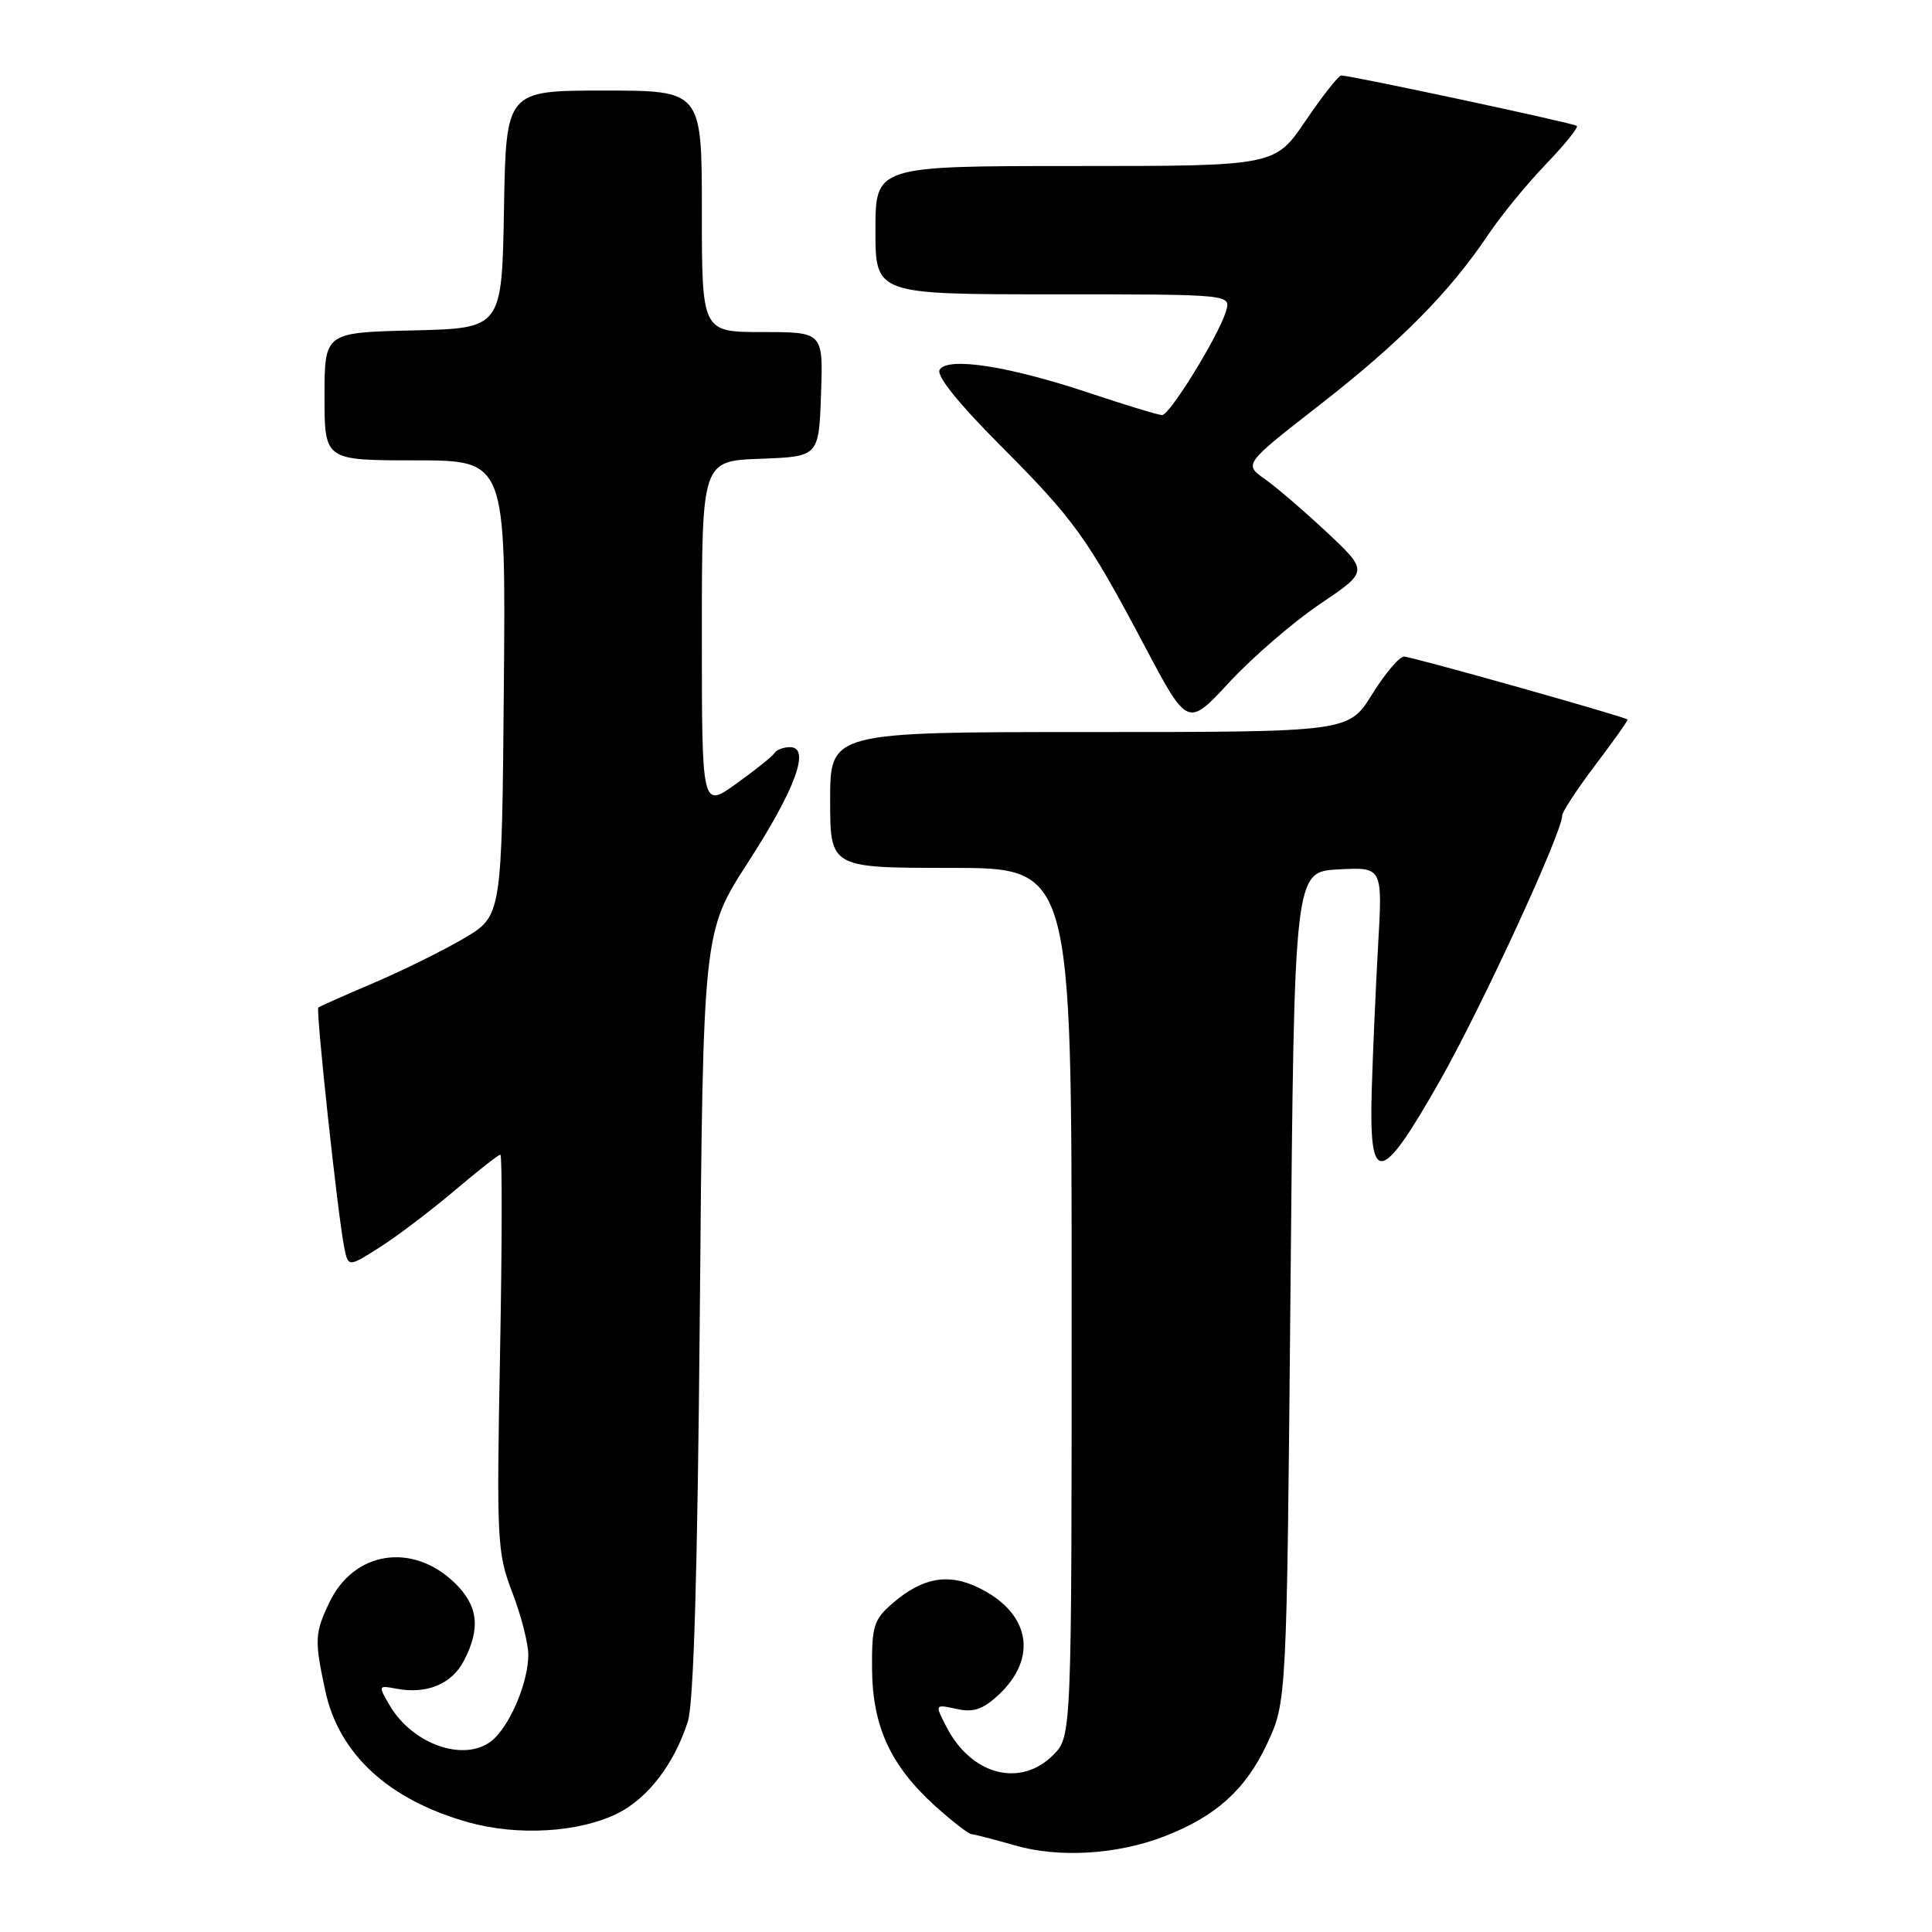 <?xml version="1.0" encoding="UTF-8" standalone="no"?>
<!DOCTYPE svg PUBLIC "-//W3C//DTD SVG 1.1//EN" "http://www.w3.org/Graphics/SVG/1.1/DTD/svg11.dtd" >
<svg xmlns="http://www.w3.org/2000/svg" xmlns:xlink="http://www.w3.org/1999/xlink" version="1.1" viewBox="0 0 256 256">
 <g >
 <path fill="currentColor"
d=" M 154.25 243.34 C 161.09 240.70 165.04 237.15 167.87 231.11 C 170.50 225.50 170.50 225.50 171.00 170.50 C 171.50 115.50 171.50 115.50 177.35 115.20 C 183.20 114.89 183.20 114.89 182.61 125.20 C 182.29 130.86 181.91 139.54 181.76 144.48 C 181.39 157.29 182.92 157.08 190.80 143.20 C 196.33 133.45 207.00 110.31 207.00 108.06 C 207.00 107.57 208.99 104.55 211.41 101.34 C 213.84 98.13 215.76 95.43 215.66 95.34 C 215.26 94.95 187.03 87.00 186.04 87.00 C 185.42 87.00 183.52 89.25 181.81 92.00 C 178.70 97.00 178.70 97.00 144.35 97.00 C 110.00 97.00 110.00 97.00 110.00 106.00 C 110.00 115.00 110.00 115.00 126.00 115.00 C 142.00 115.00 142.00 115.00 142.00 172.55 C 142.00 230.09 142.00 230.09 139.55 232.55 C 135.19 236.91 128.71 235.21 125.42 228.84 C 123.85 225.81 123.85 225.81 126.74 226.44 C 128.97 226.93 130.22 226.52 132.27 224.62 C 137.63 219.66 136.49 213.63 129.56 210.33 C 125.58 208.43 122.21 209.06 118.30 212.42 C 115.77 214.60 115.51 215.44 115.55 221.17 C 115.62 228.79 118.01 233.97 123.93 239.32 C 126.17 241.34 128.34 243.02 128.75 243.04 C 129.16 243.07 131.75 243.74 134.50 244.53 C 140.30 246.21 148.04 245.74 154.25 243.34 Z  M 81.76 240.32 C 85.82 238.33 89.33 233.76 91.14 228.12 C 91.92 225.66 92.43 208.36 92.73 174.00 C 93.16 123.50 93.16 123.50 99.09 114.31 C 105.43 104.50 107.43 99.00 104.68 99.00 C 103.82 99.00 102.90 99.35 102.64 99.77 C 102.38 100.20 100.10 102.02 97.58 103.83 C 93.00 107.12 93.00 107.12 93.00 84.10 C 93.00 61.08 93.00 61.08 100.75 60.79 C 108.50 60.50 108.50 60.50 108.79 52.25 C 109.08 44.00 109.08 44.00 101.04 44.00 C 93.00 44.00 93.00 44.00 93.00 28.00 C 93.00 12.00 93.00 12.00 80.03 12.00 C 67.05 12.00 67.05 12.00 66.78 27.75 C 66.50 43.50 66.50 43.50 54.75 43.78 C 43.00 44.06 43.00 44.06 43.00 52.53 C 43.00 61.00 43.00 61.00 55.01 61.00 C 67.03 61.00 67.03 61.00 66.76 91.18 C 66.50 121.36 66.50 121.36 61.50 124.32 C 58.75 125.94 53.35 128.61 49.50 130.25 C 45.65 131.89 42.36 133.35 42.18 133.51 C 41.83 133.83 44.75 160.96 45.60 165.22 C 46.14 167.93 46.14 167.93 50.32 165.27 C 52.62 163.81 57.05 160.45 60.17 157.81 C 63.29 155.16 66.05 153.00 66.30 153.00 C 66.55 153.00 66.53 164.81 66.26 179.25 C 65.79 204.23 65.87 205.77 67.88 211.00 C 69.05 214.03 70.00 217.75 70.00 219.28 C 70.00 222.69 67.87 227.99 65.57 230.29 C 62.17 233.69 54.88 231.45 51.66 226.01 C 50.08 223.33 50.10 223.30 52.51 223.76 C 56.55 224.53 59.87 223.15 61.48 220.04 C 63.72 215.72 63.35 212.71 60.21 209.70 C 54.59 204.32 46.86 205.55 43.63 212.36 C 41.70 216.43 41.66 217.32 43.10 224.03 C 44.90 232.44 51.51 238.51 62.08 241.47 C 68.61 243.29 76.66 242.82 81.76 240.32 Z  M 174.91 80.03 C 181.32 75.71 181.32 75.71 175.89 70.60 C 172.90 67.80 169.19 64.60 167.63 63.50 C 164.79 61.50 164.79 61.50 174.96 53.58 C 185.54 45.33 192.12 38.68 197.25 31.02 C 198.92 28.53 202.33 24.37 204.83 21.77 C 207.33 19.17 209.18 16.88 208.94 16.68 C 208.51 16.31 178.99 10.00 177.72 10.00 C 177.37 10.00 175.24 12.70 173.00 16.00 C 168.93 22.00 168.93 22.00 142.46 22.00 C 116.00 22.00 116.00 22.00 116.00 30.50 C 116.00 39.00 116.00 39.00 139.57 39.00 C 163.13 39.00 163.13 39.00 162.45 41.25 C 161.45 44.53 155.01 55.00 153.98 55.00 C 153.51 55.00 149.15 53.68 144.31 52.06 C 133.65 48.50 125.58 47.25 124.51 48.99 C 124.03 49.75 126.92 53.36 132.38 58.85 C 142.38 68.88 144.03 71.17 151.69 85.64 C 157.37 96.37 157.37 96.37 162.93 90.36 C 166.00 87.06 171.38 82.41 174.91 80.03 Z "/>
</g>
</svg>